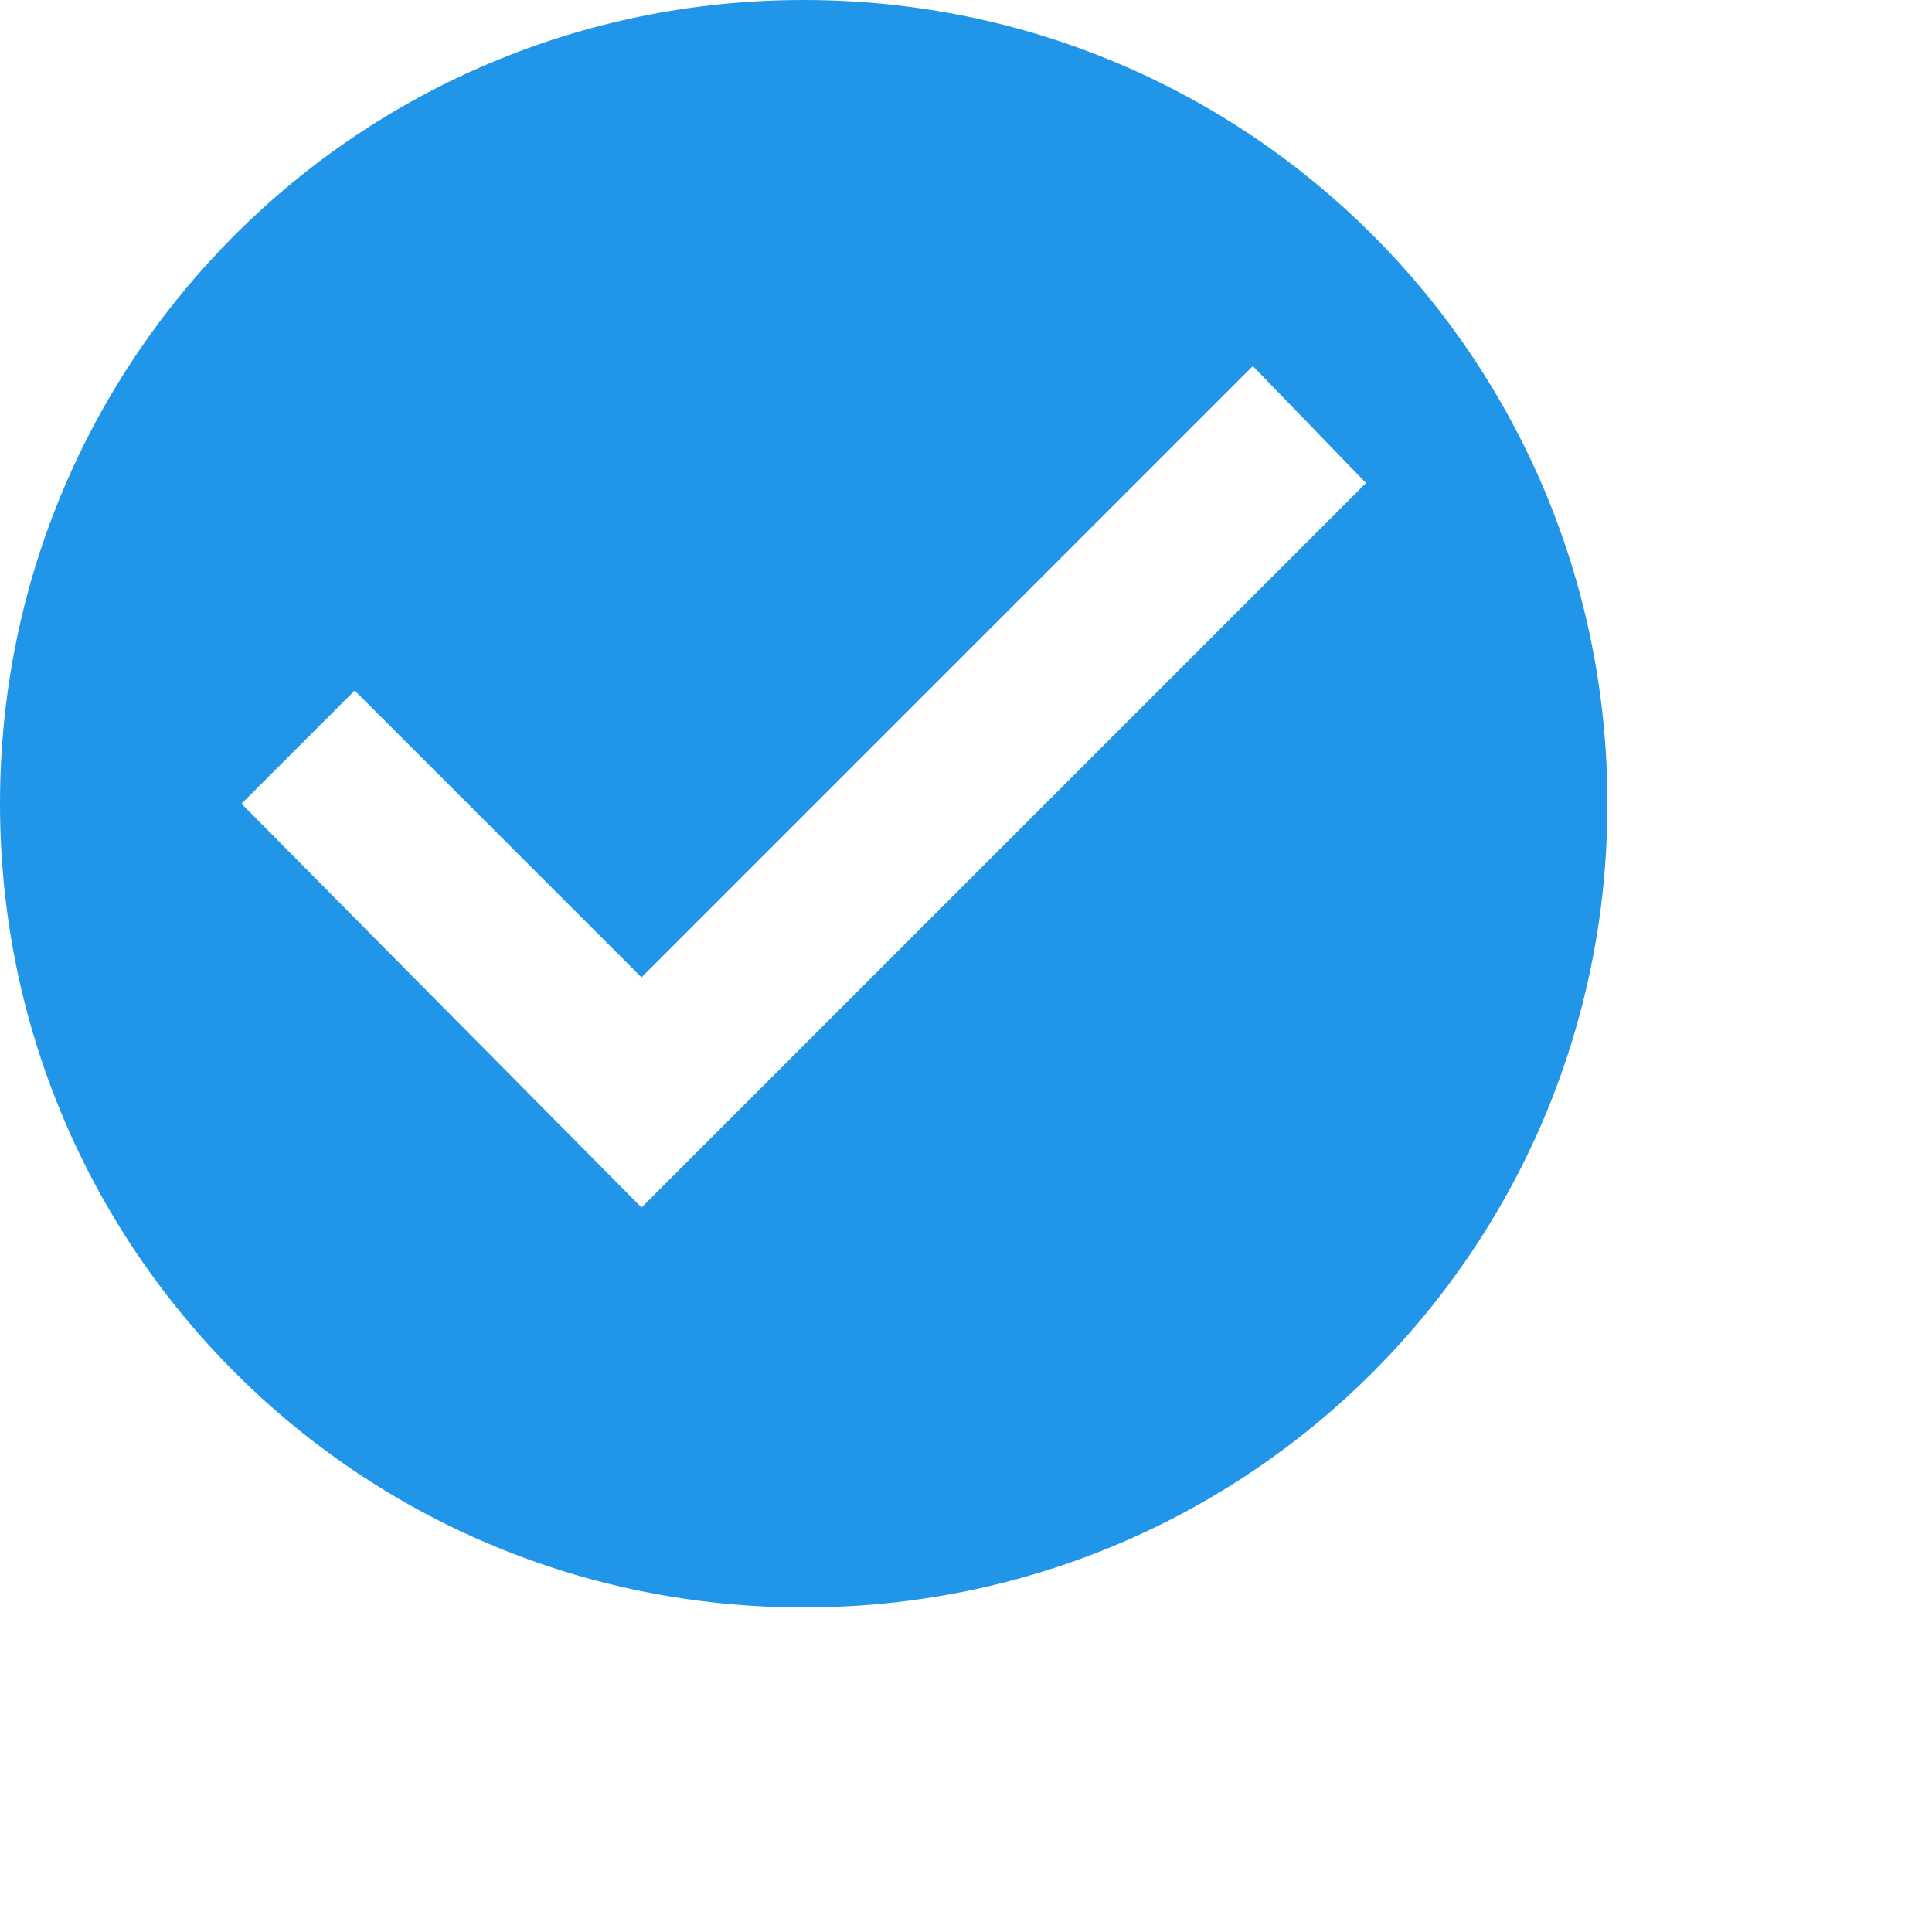<!-- Generated by IcoMoon.io -->
<svg version="1.1" xmlns="http://www.w3.org/2000/svg" width="24" height="24" viewBox="0 0 24 24">
<title>check_circle</title>
<path fill="#2196e8" d="M7.969 15l9-9-1.406-1.453-7.594 7.594-3.563-3.563-1.406 1.406zM9.984 0c5.531 0 9.984 4.453 9.984 9.984s-4.453 9.984-9.984 9.984-9.984-4.453-9.984-9.984 4.453-9.984 9.984-9.984z"></path>
</svg>
